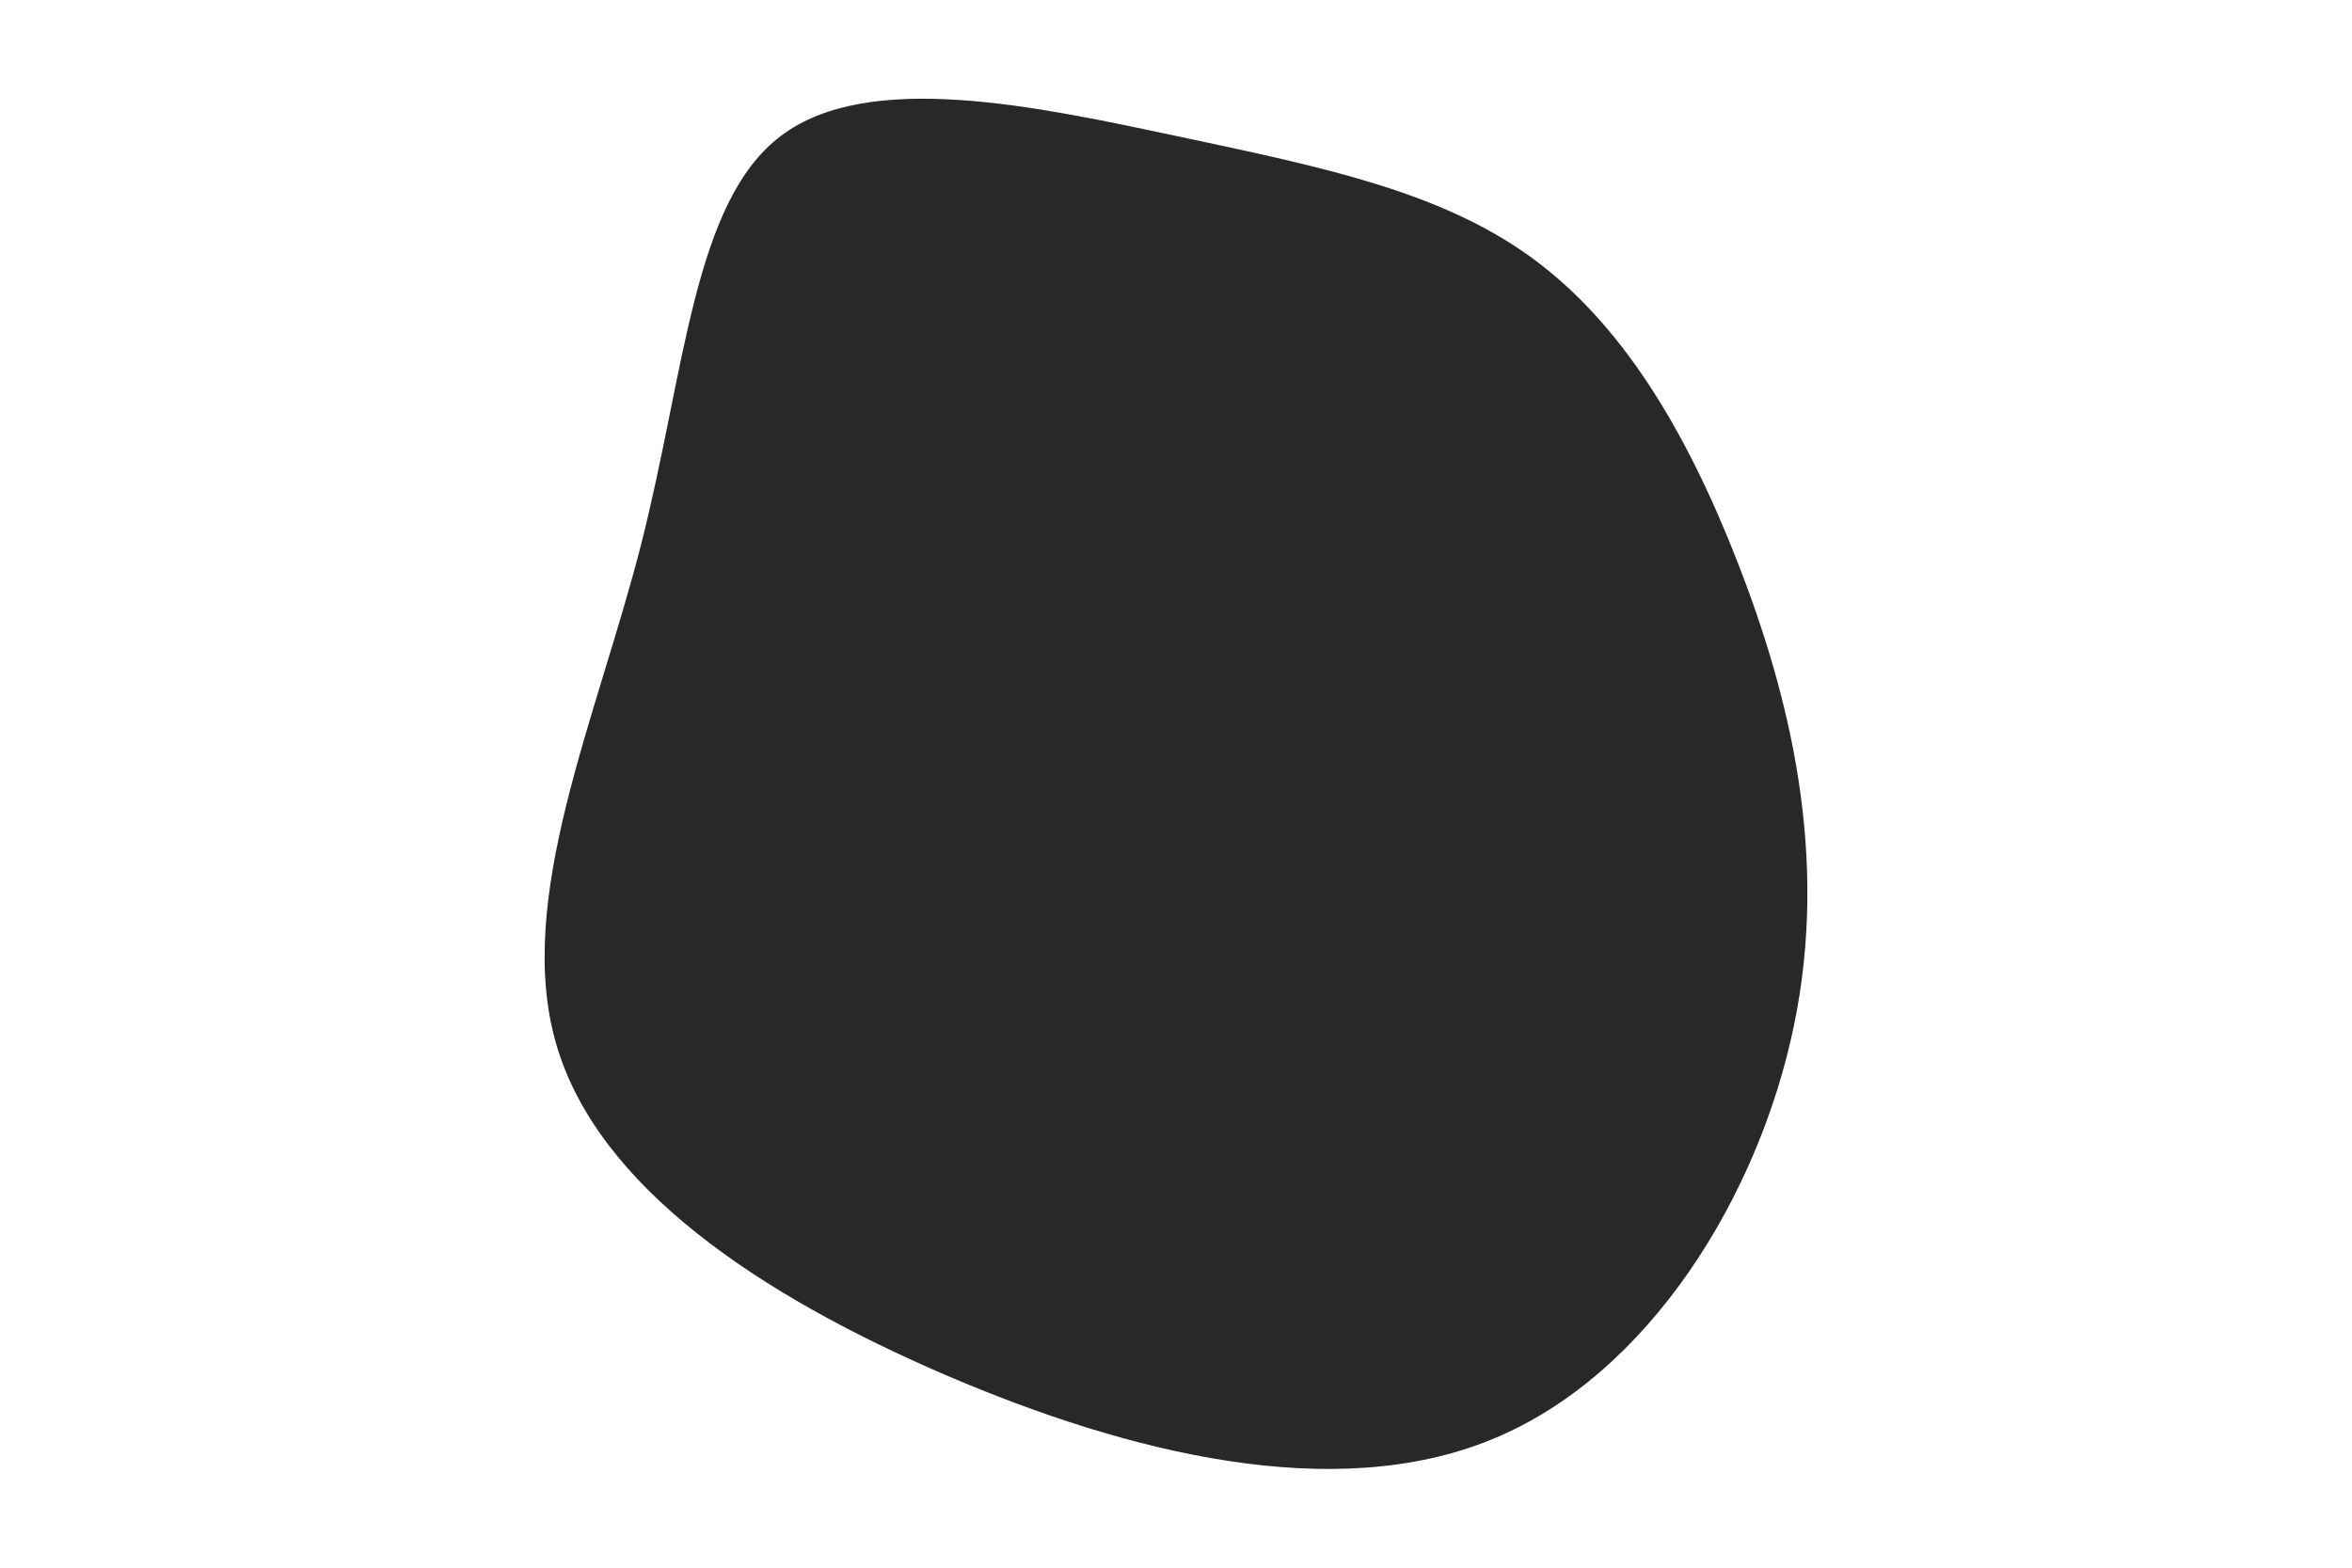 <svg id="visual" viewBox="0 0 900 600" width="900" height="600" xmlns="http://www.w3.org/2000/svg" xmlnsXlink="http://www.w3.org/1999/xlink" version="1.1"><g transform="translate(461.134 242.322)"><path d="M124.4 -144.1C159.2 -119 184 -77.9 203.9 -26.8C223.8 24.3 238.8 85.4 225.3 150.3C211.9 215.1 170.1 283.8 109.9 308.5C49.7 333.3 -28.8 314.2 -99.4 283.9C-170 253.5 -232.7 212 -248.4 156.9C-264.2 101.8 -233 33.1 -215.9 -33.6C-198.9 -100.3 -195.9 -165.1 -162.2 -190.4C-128.6 -215.7 -64.3 -201.6 -9.7 -190C44.8 -178.4 89.6 -169.2 124.4 -144.1" fill="#282828"></path></g></svg>